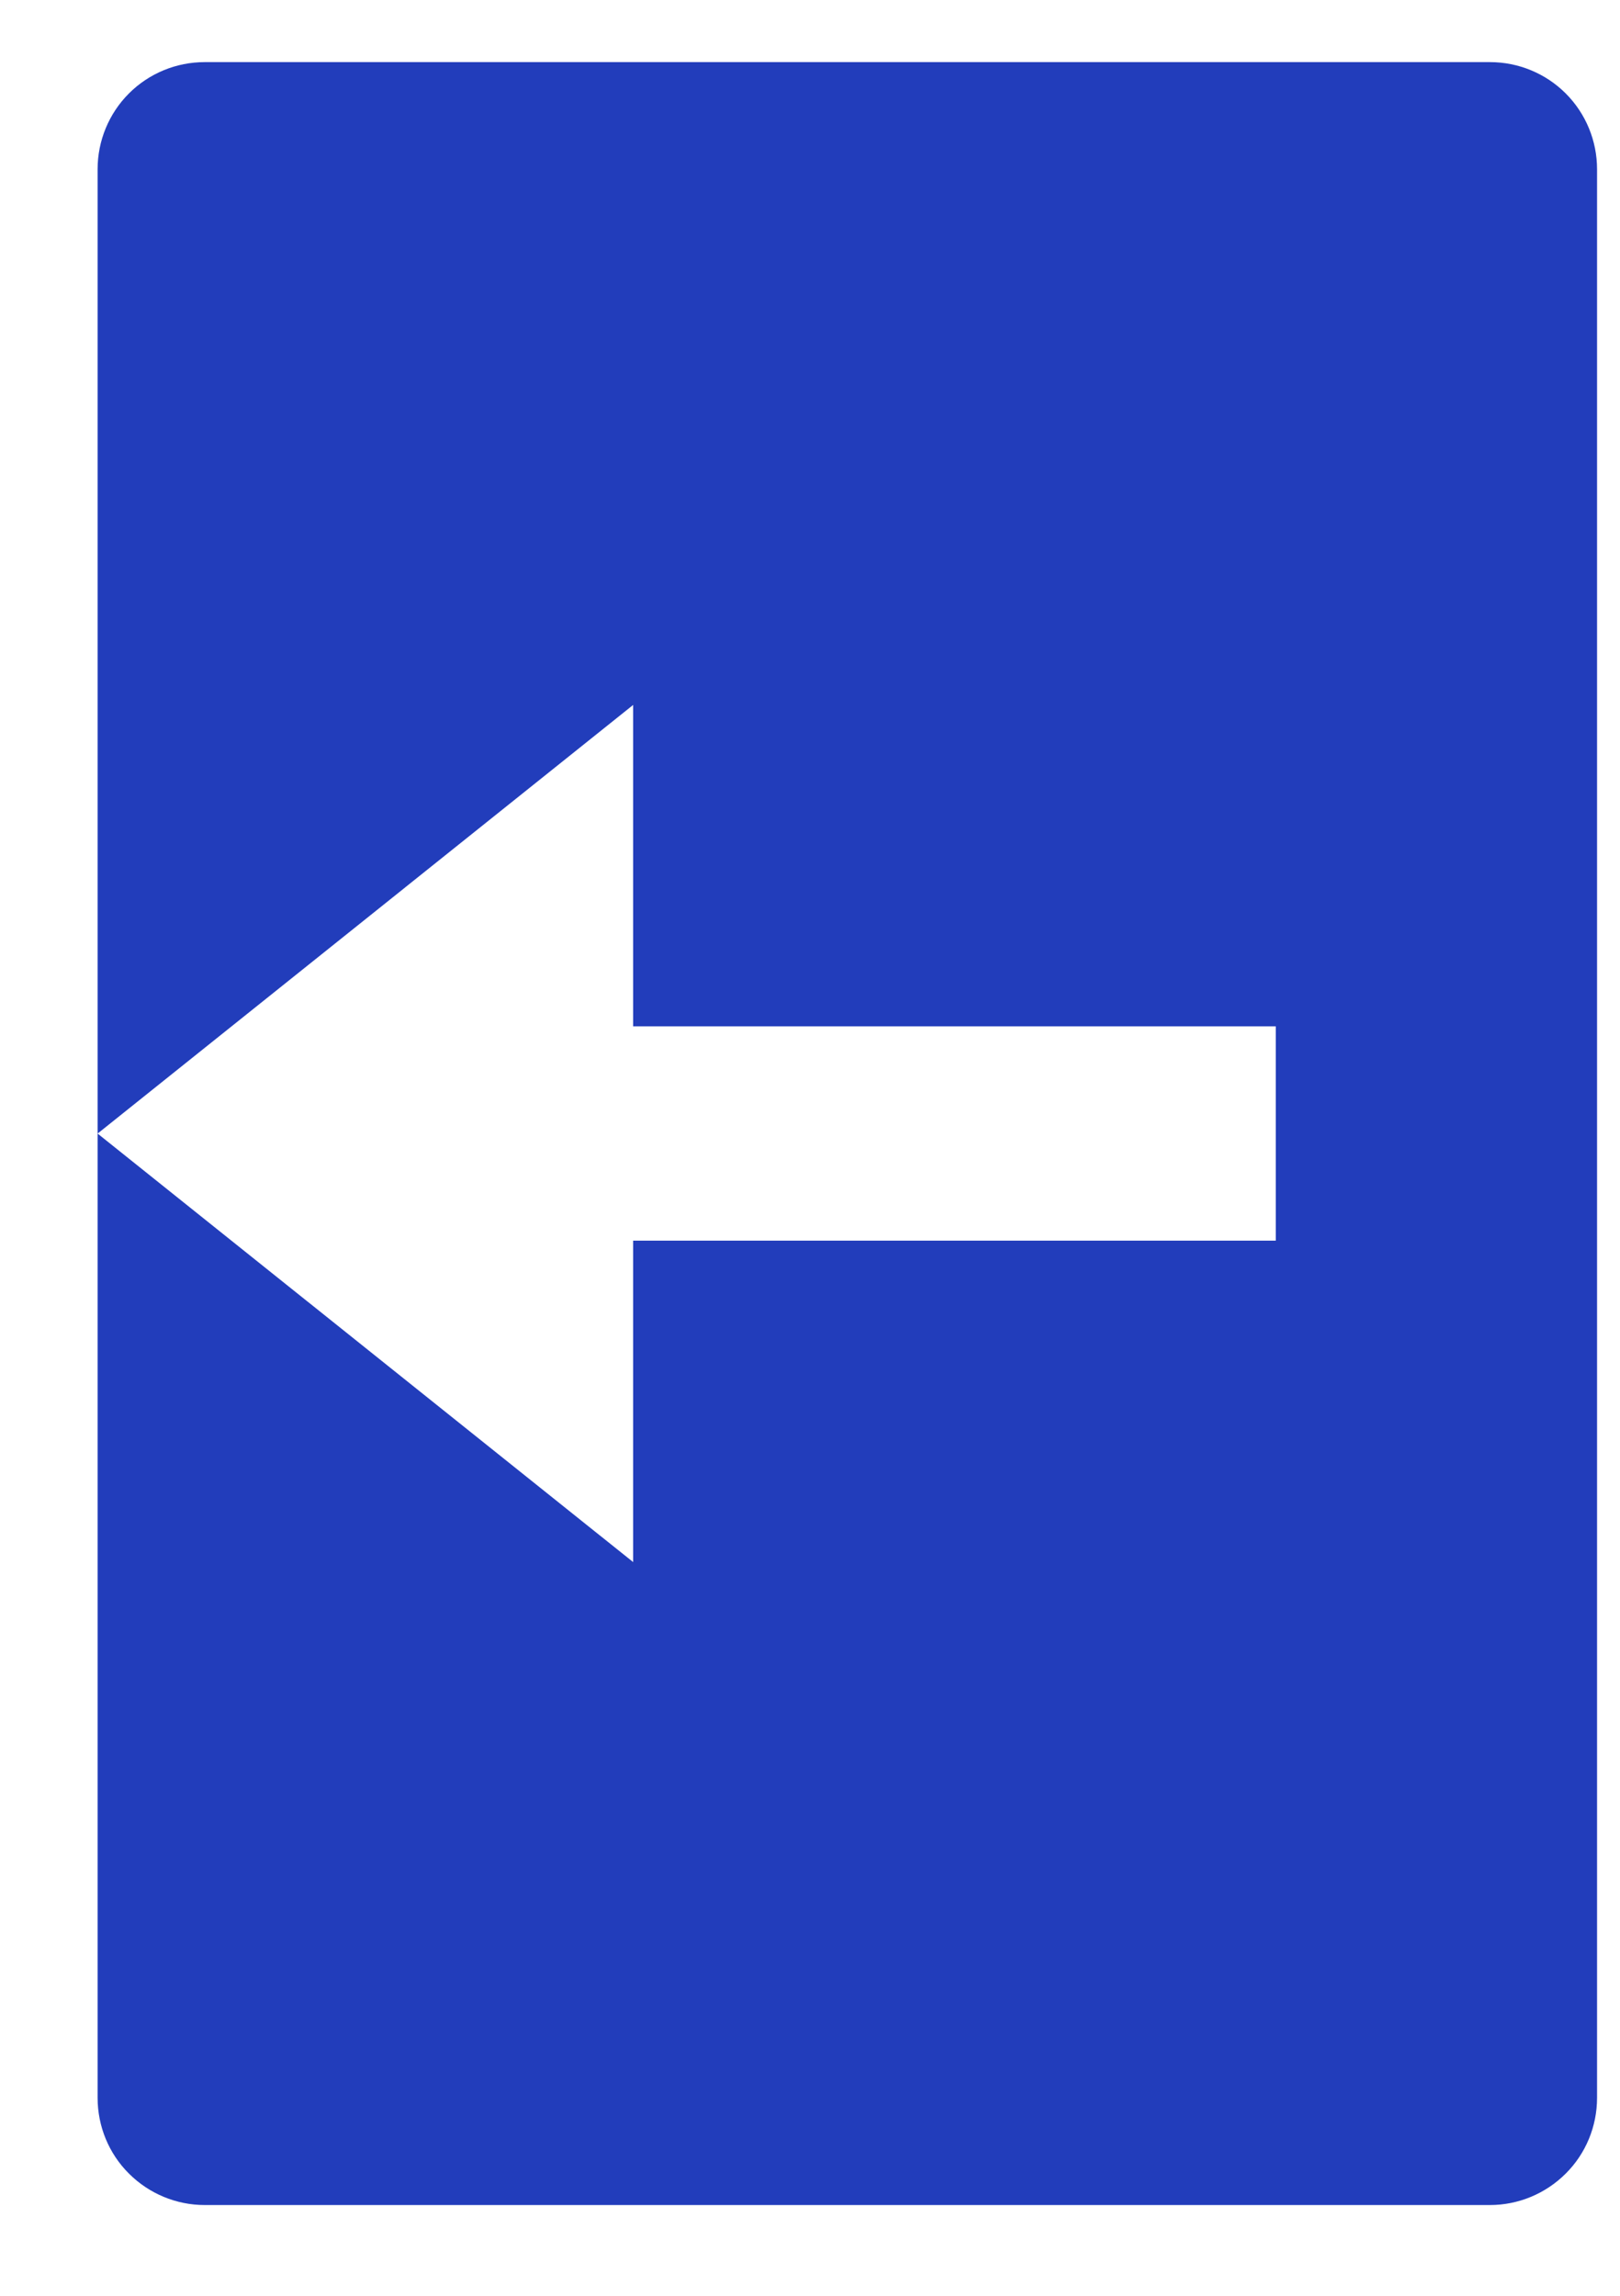 <svg width="12" height="17" viewBox="0 0 12 17" fill="none" xmlns="http://www.w3.org/2000/svg">
<path d="M11.037 0.46H1.516C1.306 0.46 1.104 0.543 0.955 0.692C0.806 0.841 0.723 1.043 0.723 1.253V8.394L4.69 5.22V7.6H9.45V9.187H4.69V11.567L0.723 8.394V15.534C0.723 15.745 0.806 15.947 0.955 16.095C1.104 16.244 1.306 16.328 1.516 16.328H11.037C11.247 16.328 11.449 16.244 11.598 16.095C11.747 15.947 11.83 15.745 11.83 15.534V1.253C11.83 1.043 11.747 0.841 11.598 0.692C11.449 0.543 11.247 0.46 11.037 0.46Z" fill="#223DBB"/>
</svg>
